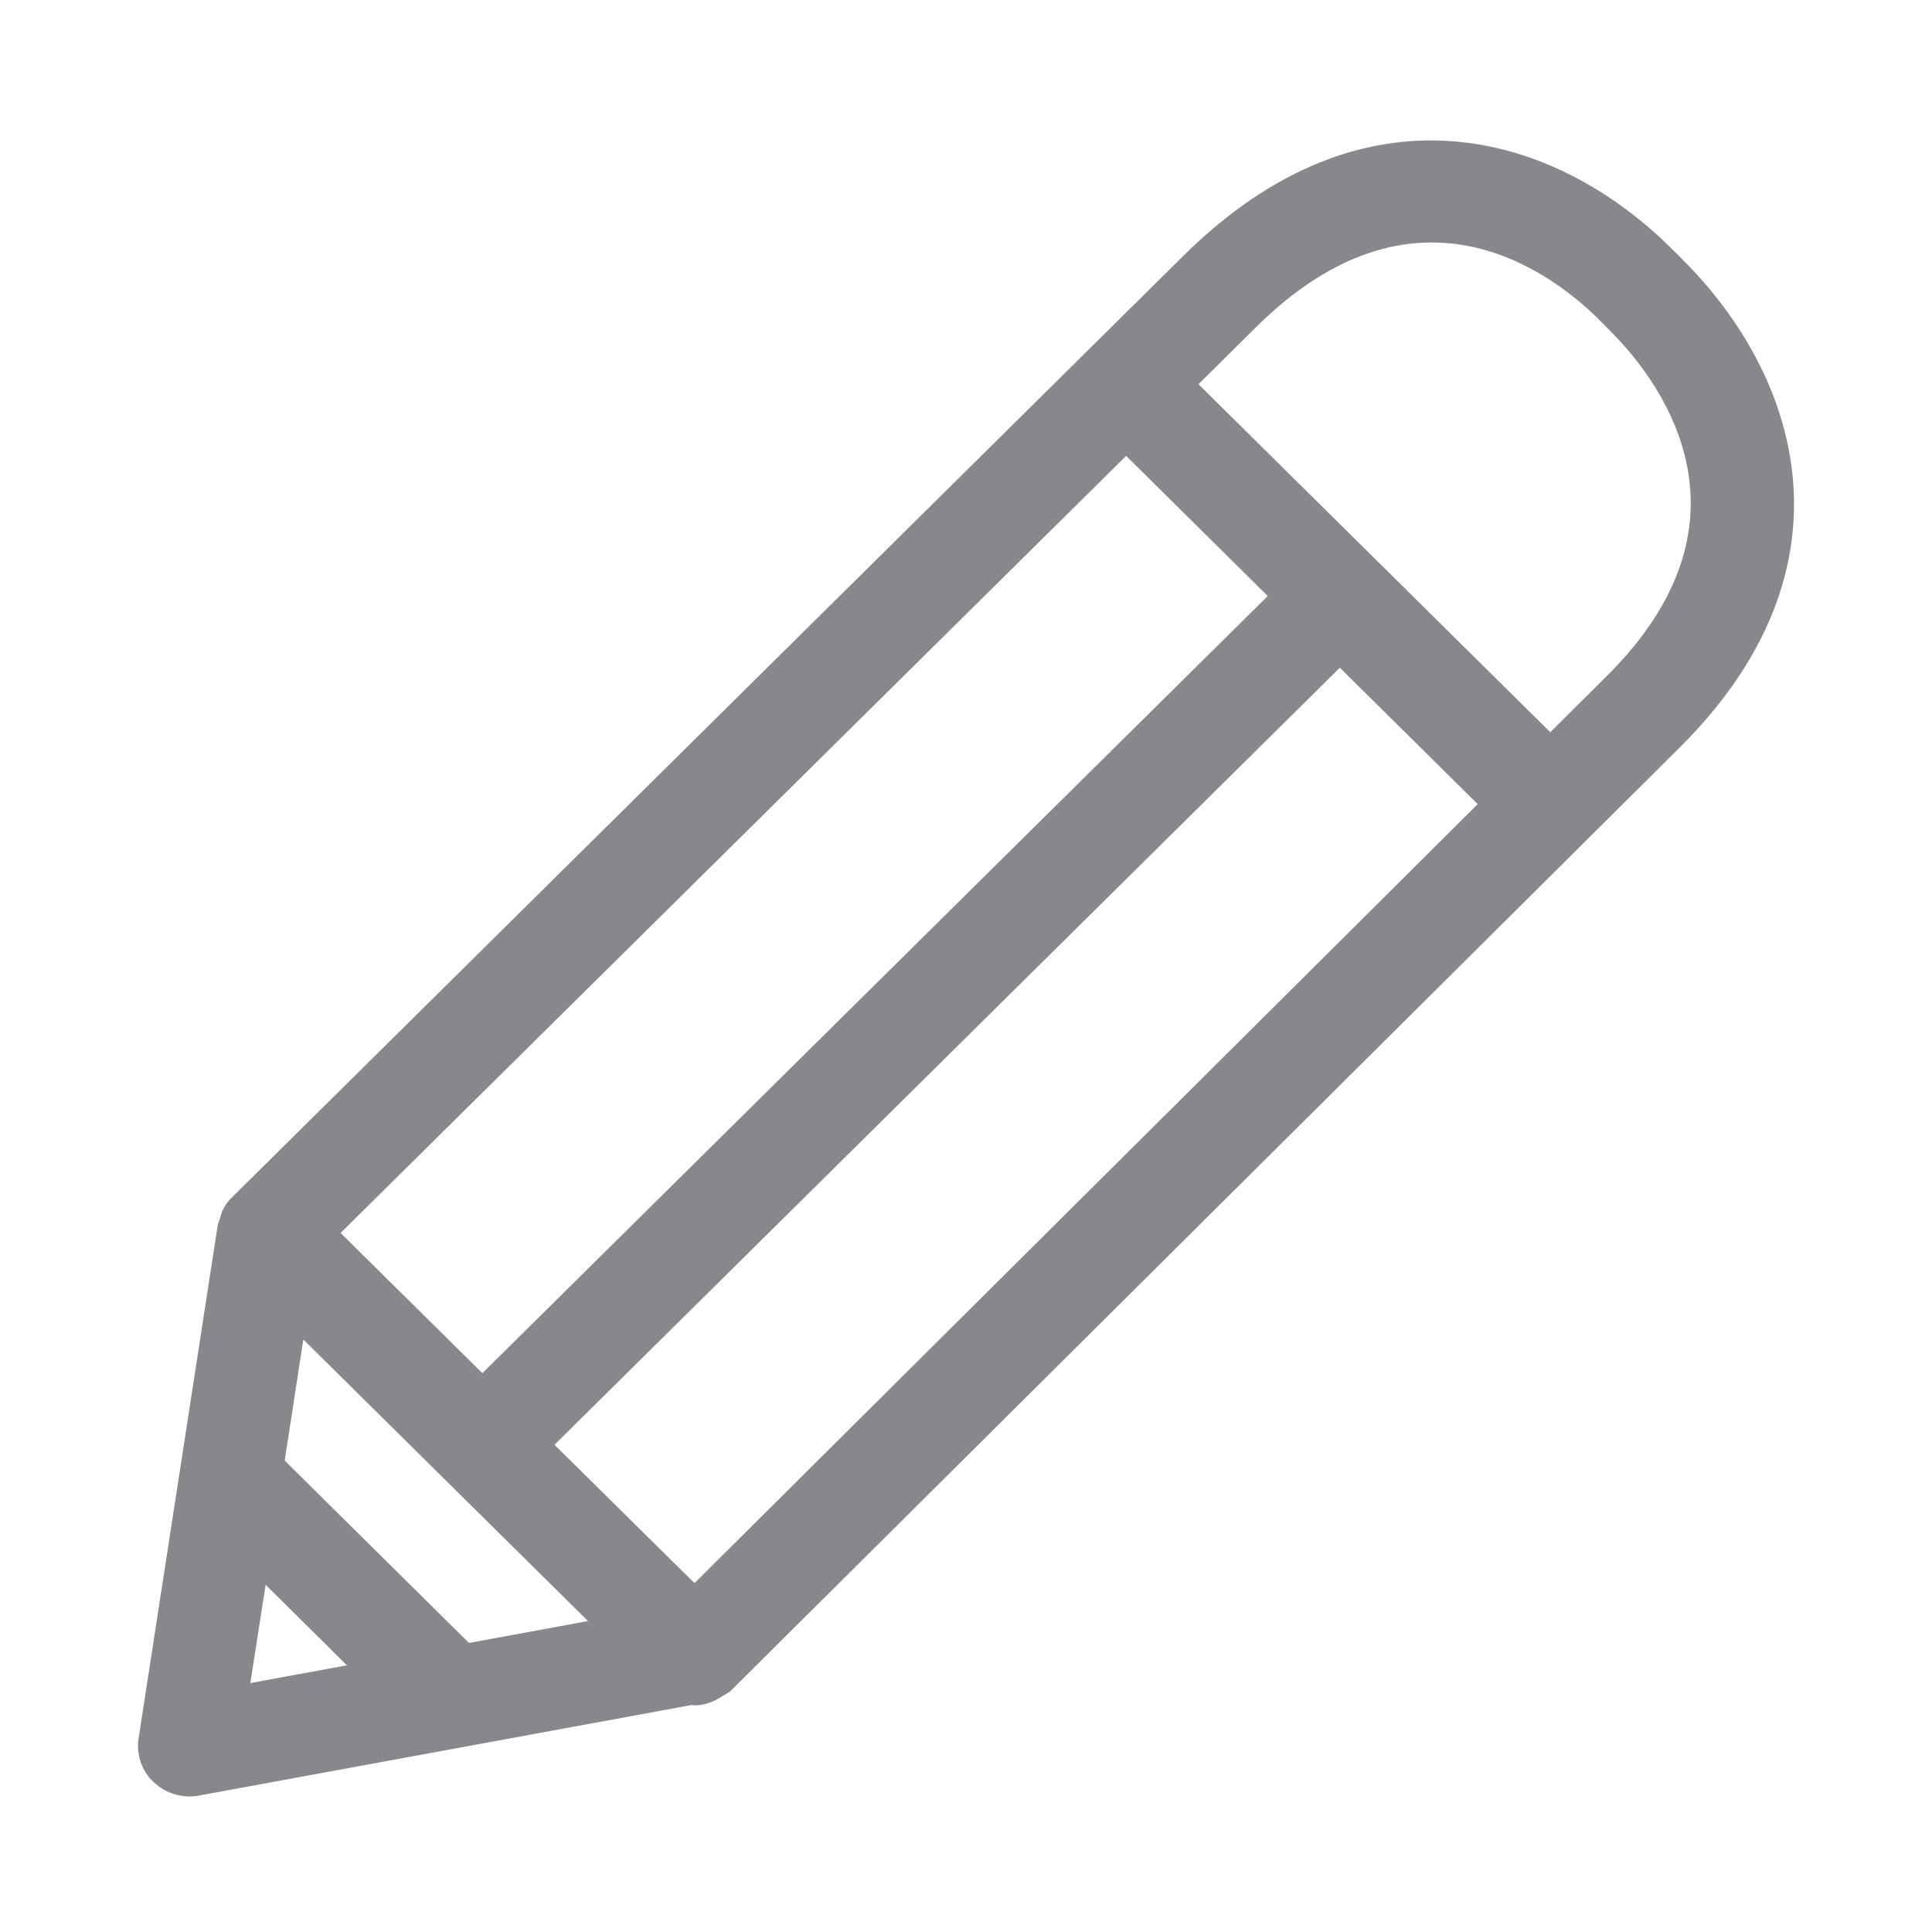 <svg width="28" height="28" viewBox="0 0 28 28" fill="none" xmlns="http://www.w3.org/2000/svg">
<path fill-rule="evenodd" clip-rule="evenodd" d="M23.281 9.803L22.468 10.612L17.369 5.568L18.203 4.742C20.474 2.492 22.406 3.888 23.137 4.595C23.226 4.684 23.325 4.783 23.407 4.868C24.117 5.609 25.534 7.573 23.281 9.803ZM3.85 22.968L5.028 24.135L3.628 24.392L3.85 22.968ZM6.991 19.901L4.936 17.869L16.321 6.607L18.373 8.638L6.991 19.901ZM6.797 23.811L4.126 21.168L4.396 19.413L8.521 23.493C8.525 23.493 6.797 23.811 6.797 23.811ZM10.065 22.944L8.036 20.939L19.418 9.677L21.416 11.654C21.419 11.654 10.065 22.944 10.065 22.944ZM24.476 3.854C24.377 3.752 24.274 3.649 24.172 3.55C22.498 1.925 19.777 1.109 17.151 3.707L3.365 17.35C3.3 17.411 3.249 17.486 3.214 17.569C3.204 17.596 3.197 17.623 3.191 17.65C3.18 17.685 3.163 17.719 3.156 17.753L2.009 25.191C1.971 25.426 2.053 25.665 2.228 25.829C2.402 25.993 2.644 26.065 2.876 26.024L10.031 24.709C10.044 24.709 10.055 24.716 10.068 24.716C10.201 24.712 10.328 24.672 10.44 24.6C10.454 24.593 10.468 24.579 10.485 24.573C10.522 24.549 10.563 24.532 10.594 24.501C10.598 24.497 10.601 24.491 10.604 24.487C10.611 24.48 10.621 24.474 10.628 24.467L24.336 10.841C26.928 8.27 26.108 5.548 24.476 3.854Z" fill="#86888C"/>
</svg>
